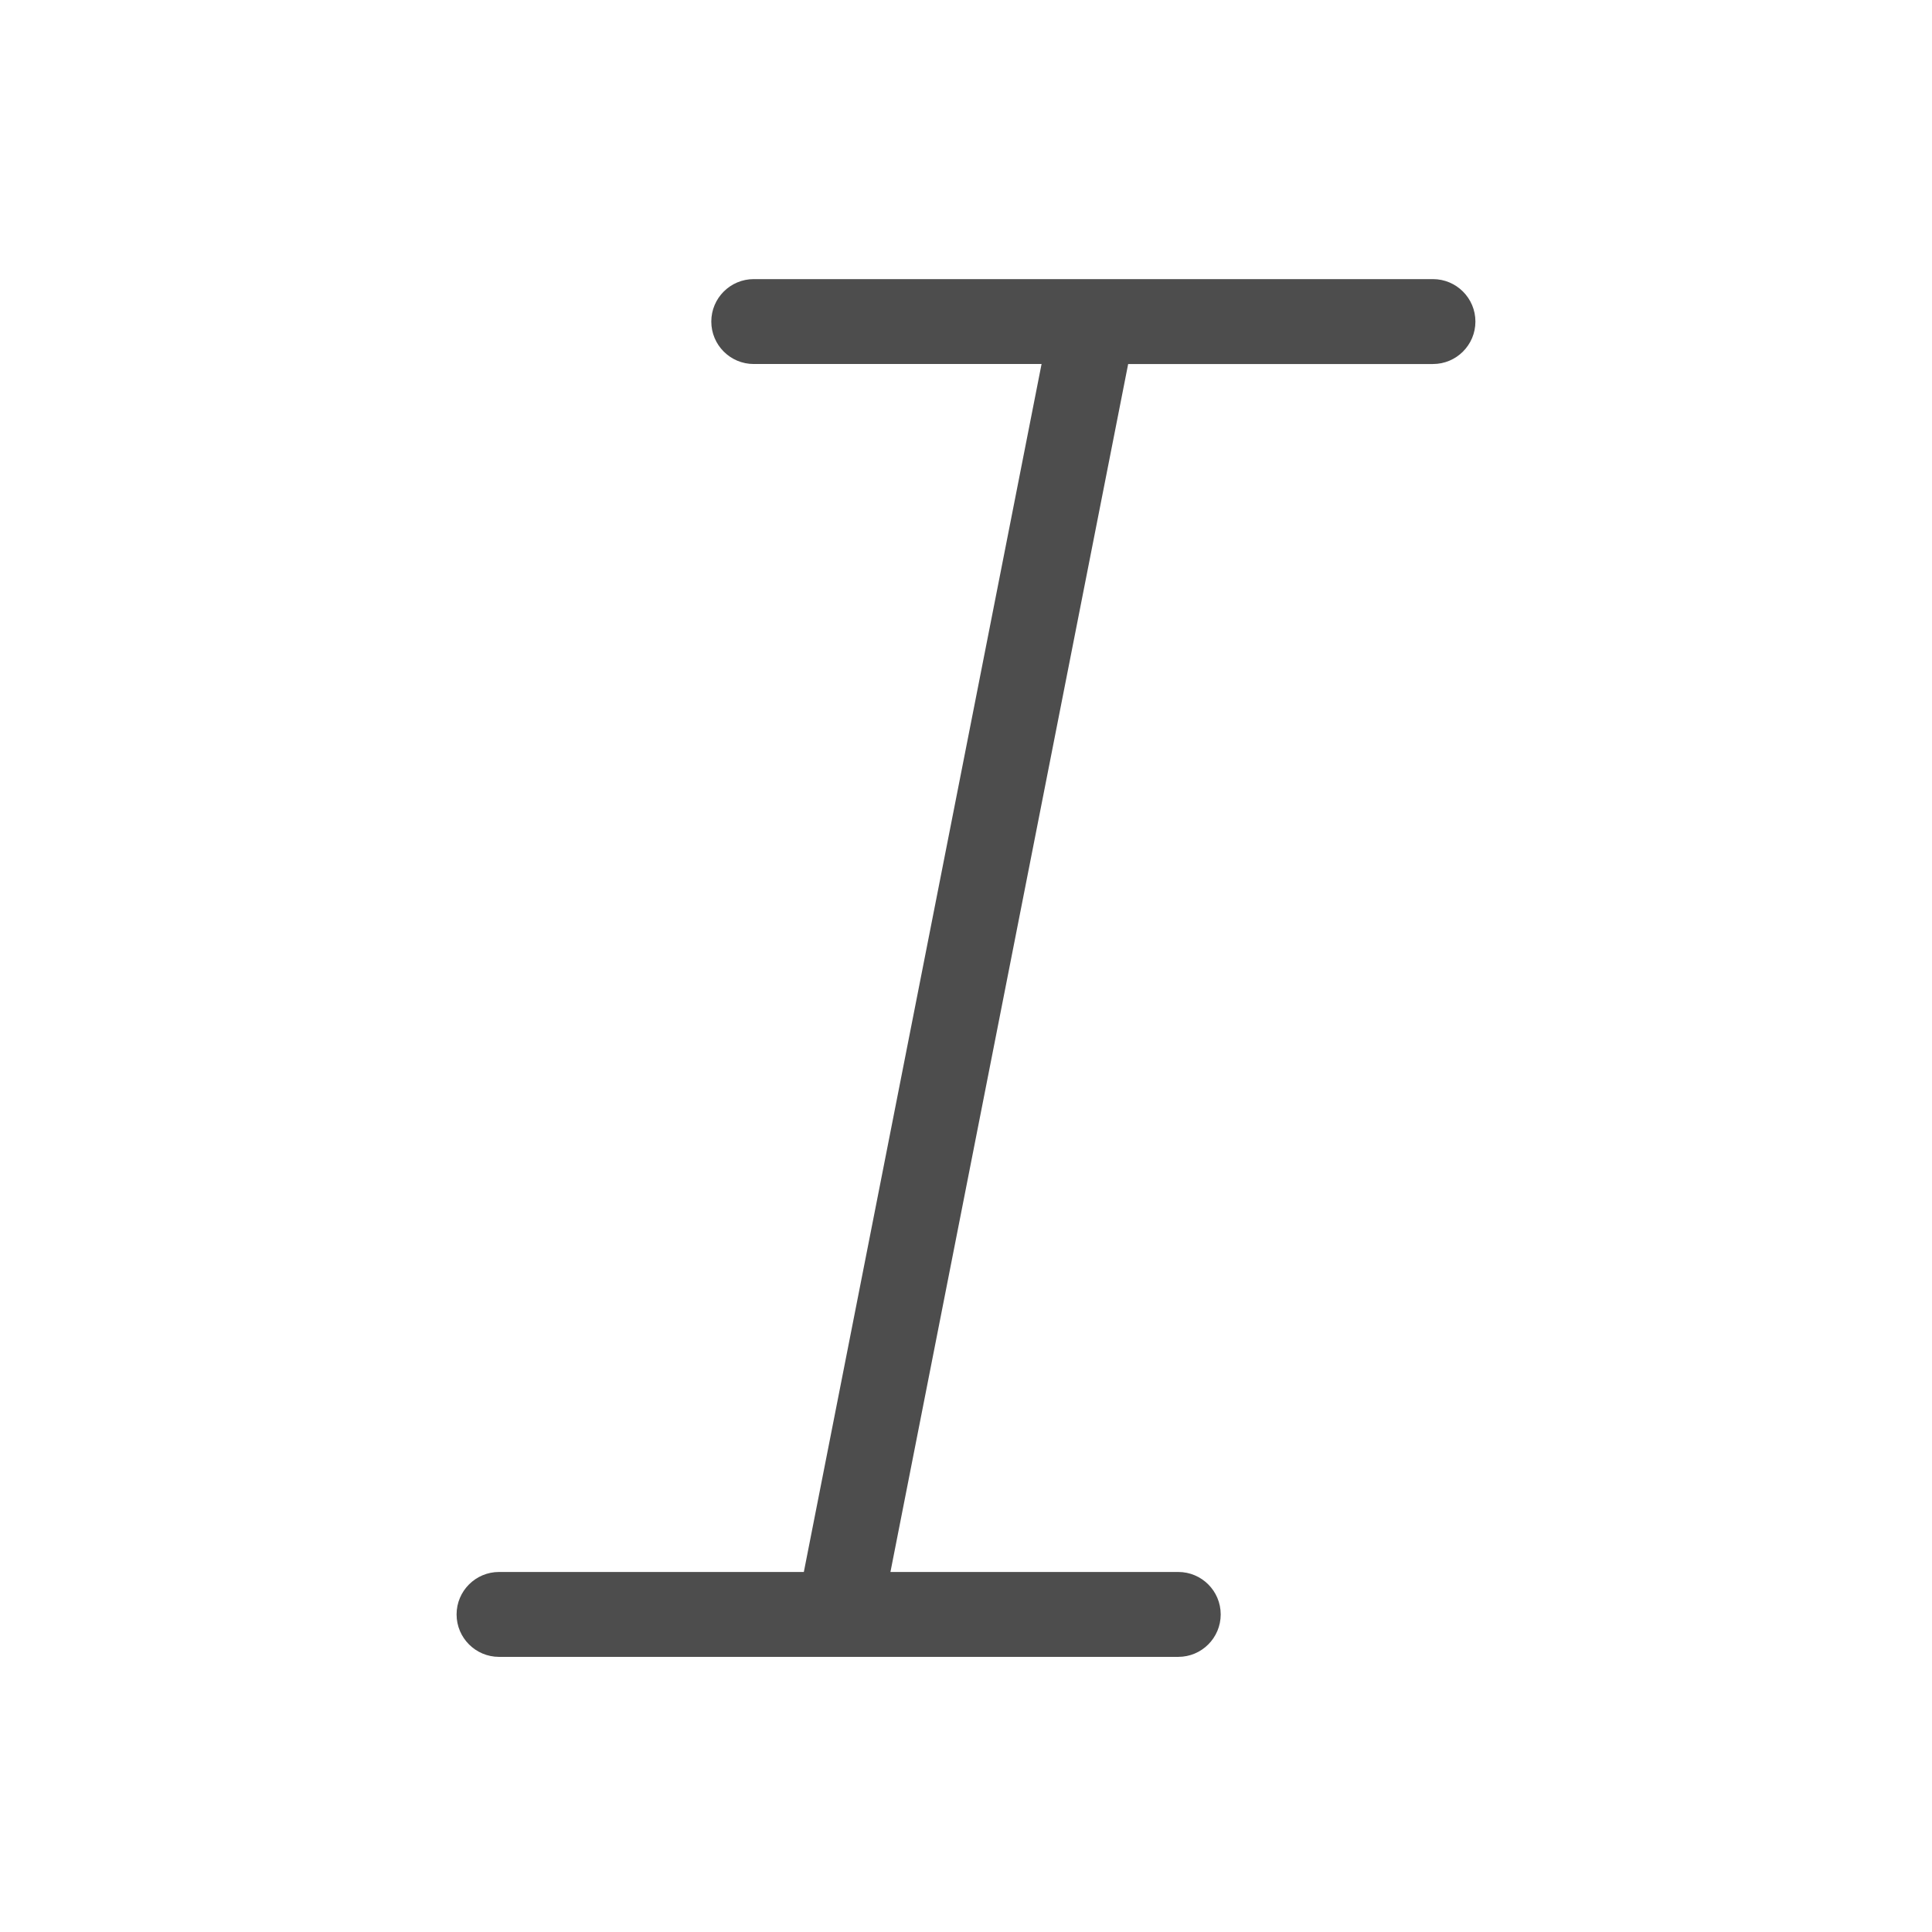<?xml version="1.0" standalone="no"?><!DOCTYPE svg PUBLIC "-//W3C//DTD SVG 1.1//EN" "http://www.w3.org/Graphics/SVG/1.1/DTD/svg11.dtd"><svg t="1509102528081" class="icon" style="" viewBox="0 0 1024 1024" version="1.1" xmlns="http://www.w3.org/2000/svg" p-id="23540" xmlns:xlink="http://www.w3.org/1999/xlink" width="64" height="64"><defs><style type="text/css"></style></defs><path d="M759.502 147.936H399.501c-12.42 0-22.5 10.08-22.5 22.5s10.08 22.5 22.5 22.5h152.55L426.049 833.177H264.498c-12.42 0-22.5 10.08-22.5 22.5s10.08 22.5 22.5 22.5h360.004c12.42 0 22.5-10.08 22.5-22.5s-10.08-22.5-22.5-22.5h-152.55l126-640.242h161.55c12.42 0 22.5-10.08 22.5-22.5s-10.08-22.499-22.5-22.499z" p-id="23541" fill="#4d4d4d"></path></svg>